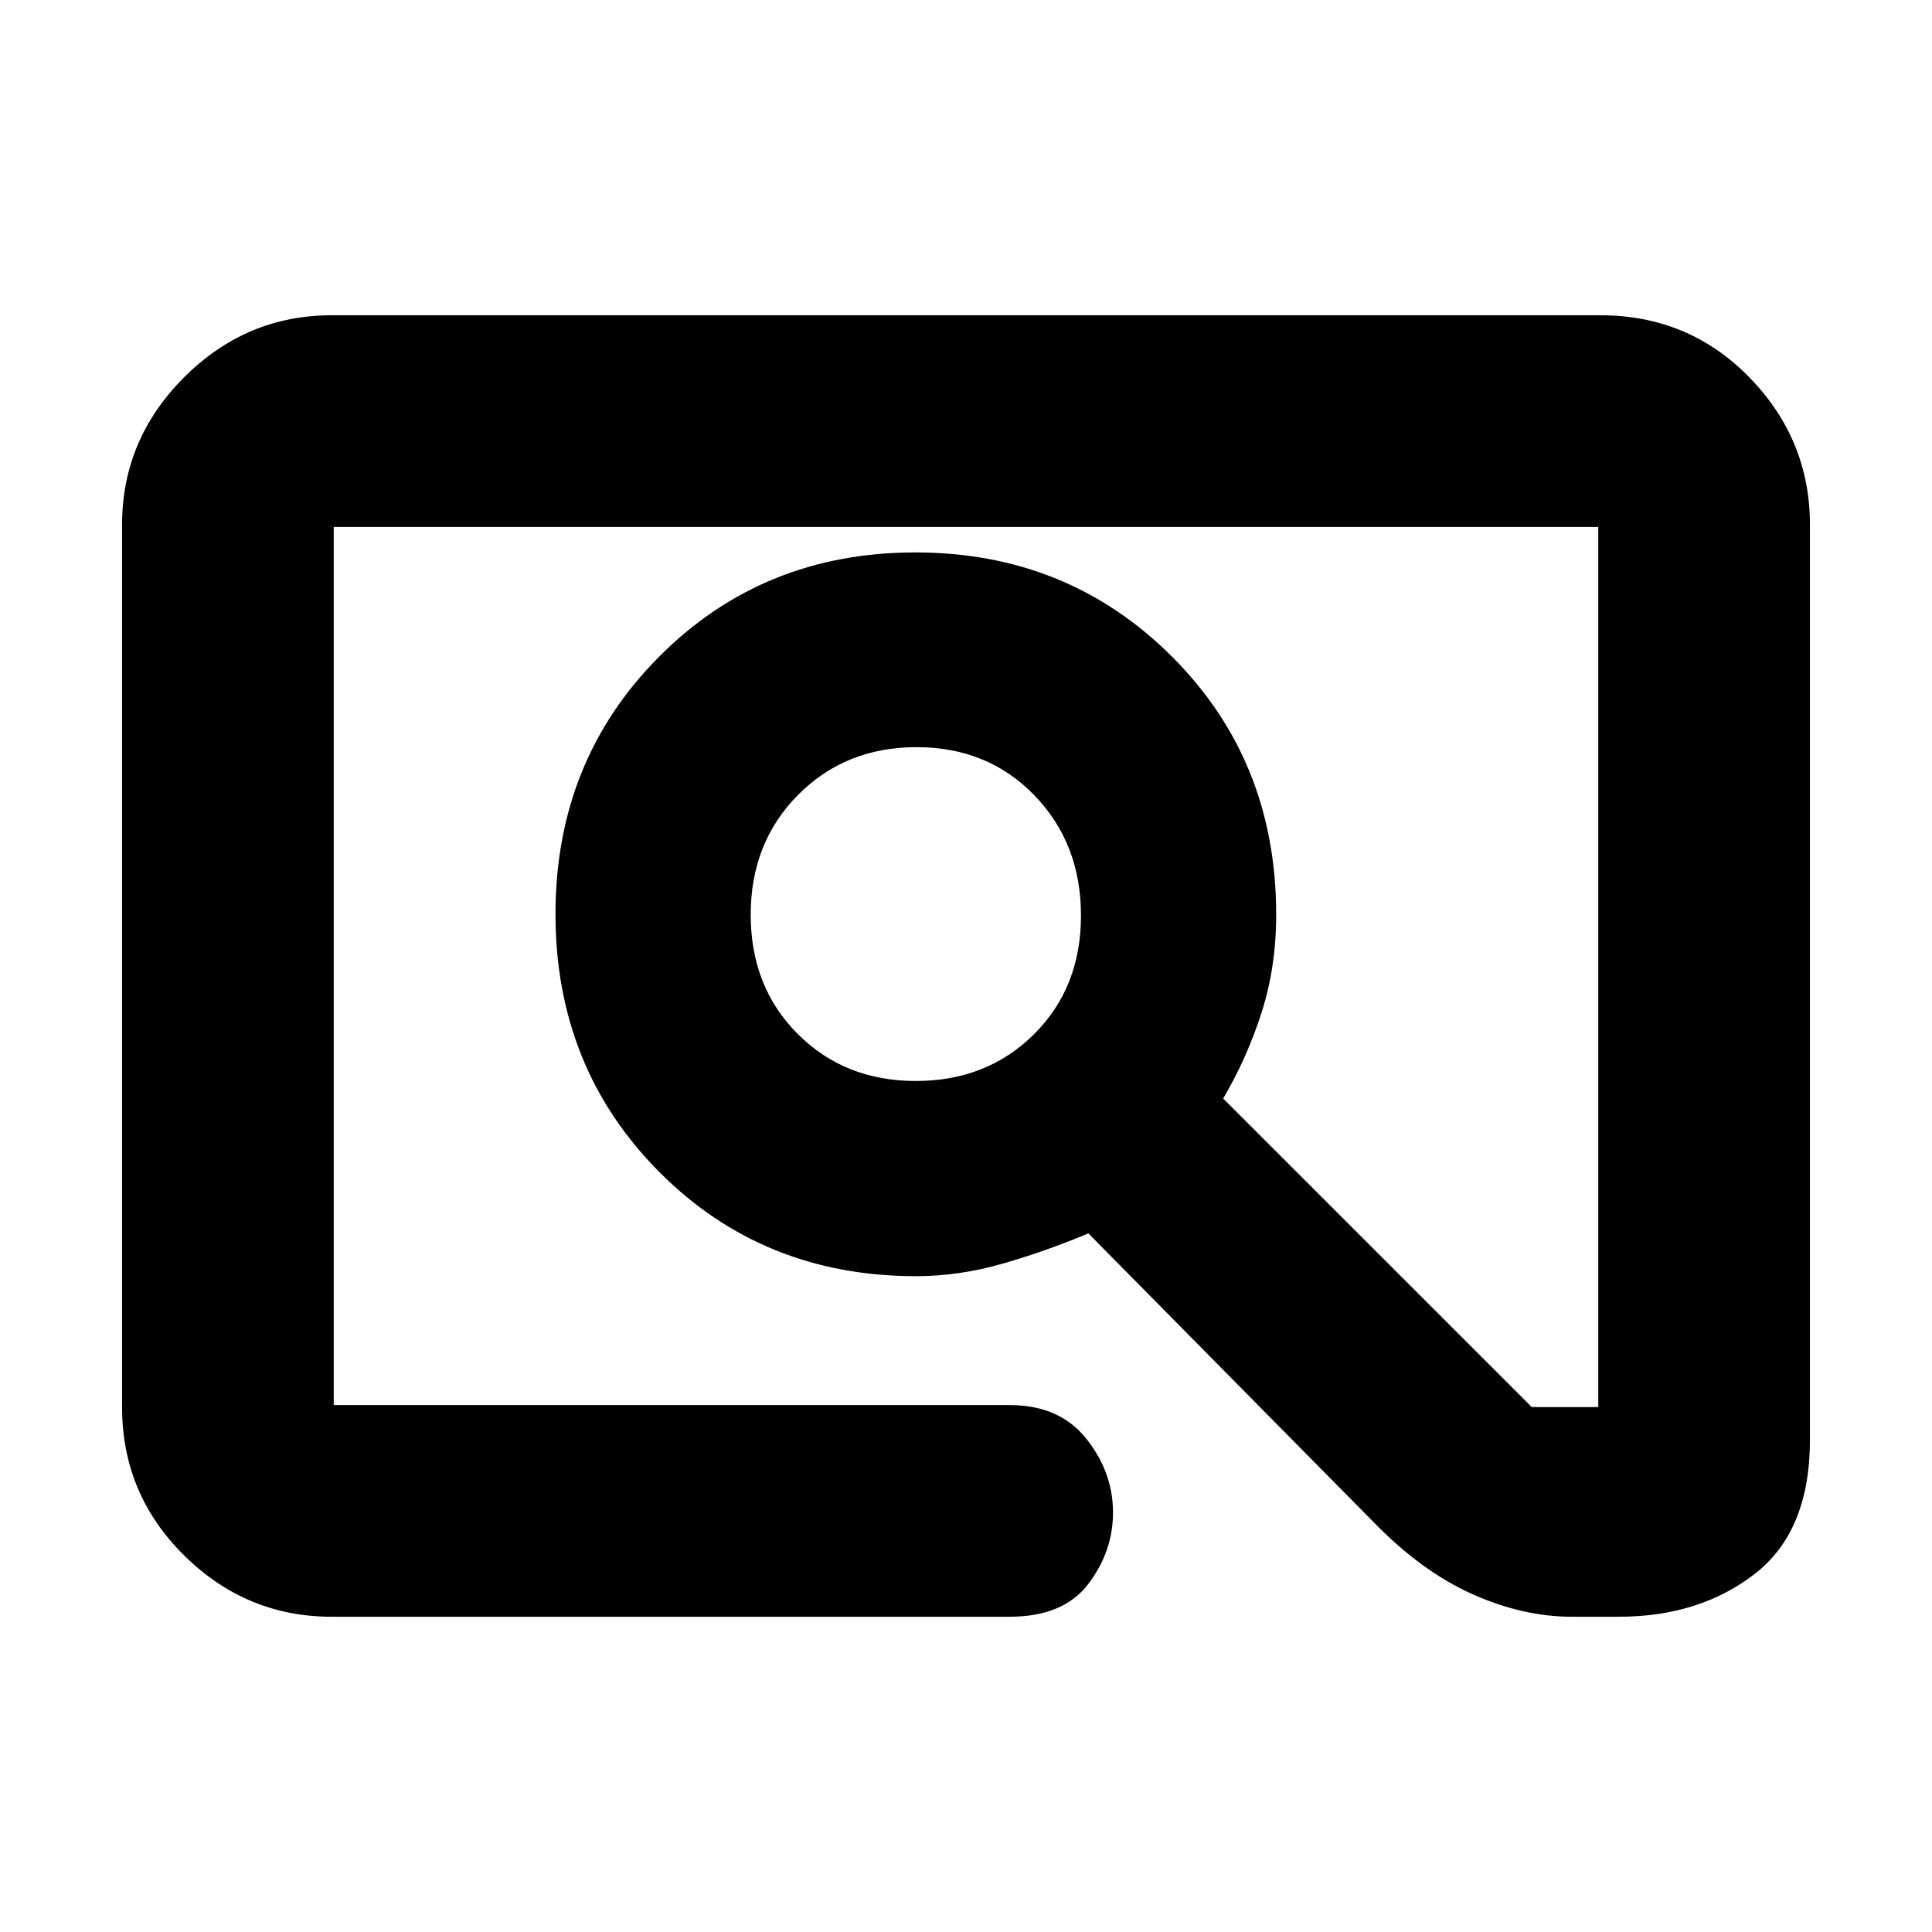 <svg xmlns="http://www.w3.org/2000/svg" height="20" viewBox="0 -960 960 960" width="20"><path d="M164.83-156.65q-42.52 0-73.35-30.49-30.83-30.48-30.83-73.69v-438.34q0-42.52 30.83-73.35 30.83-30.83 73.35-30.83h630.34q43.91 0 74.04 30.83 30.14 30.83 30.14 73.35v454.56q0 45.48-27.48 66.72-27.49 21.24-67.52 21.24h-23.28q-24.44 0-49.7-11.34t-49.26-36.1L540.8-347.15q-20.76 8.76-42.51 15.02-21.75 6.26-43.09 6.26-76.09 0-127.63-51.81-51.55-51.82-51.55-128.12 0-76.21 51.55-127.96 51.54-51.74 127.25-51.74 75.7 0 127.51 51.74 51.8 51.75 51.8 128.19 0 26.16-7.28 48.78t-19.05 42.64l153.33 153.32h33.04v-437.34H165.83v436.34H501.7q24.55 0 37.83 16.42 13.27 16.42 13.51 36.26.24 19.61-12.15 36.05-12.4 16.45-39.19 16.45H164.83Zm290.22-266.22q35.33 0 58.7-23.18 23.38-23.18 23.38-59.04t-23.18-59.75q-23.18-23.9-58.51-23.9t-58.87 23.7q-23.55 23.7-23.55 59.56t23.35 59.23q23.34 23.38 58.68 23.38ZM165.83-261.83v-436.34 436.34Z"/></svg>